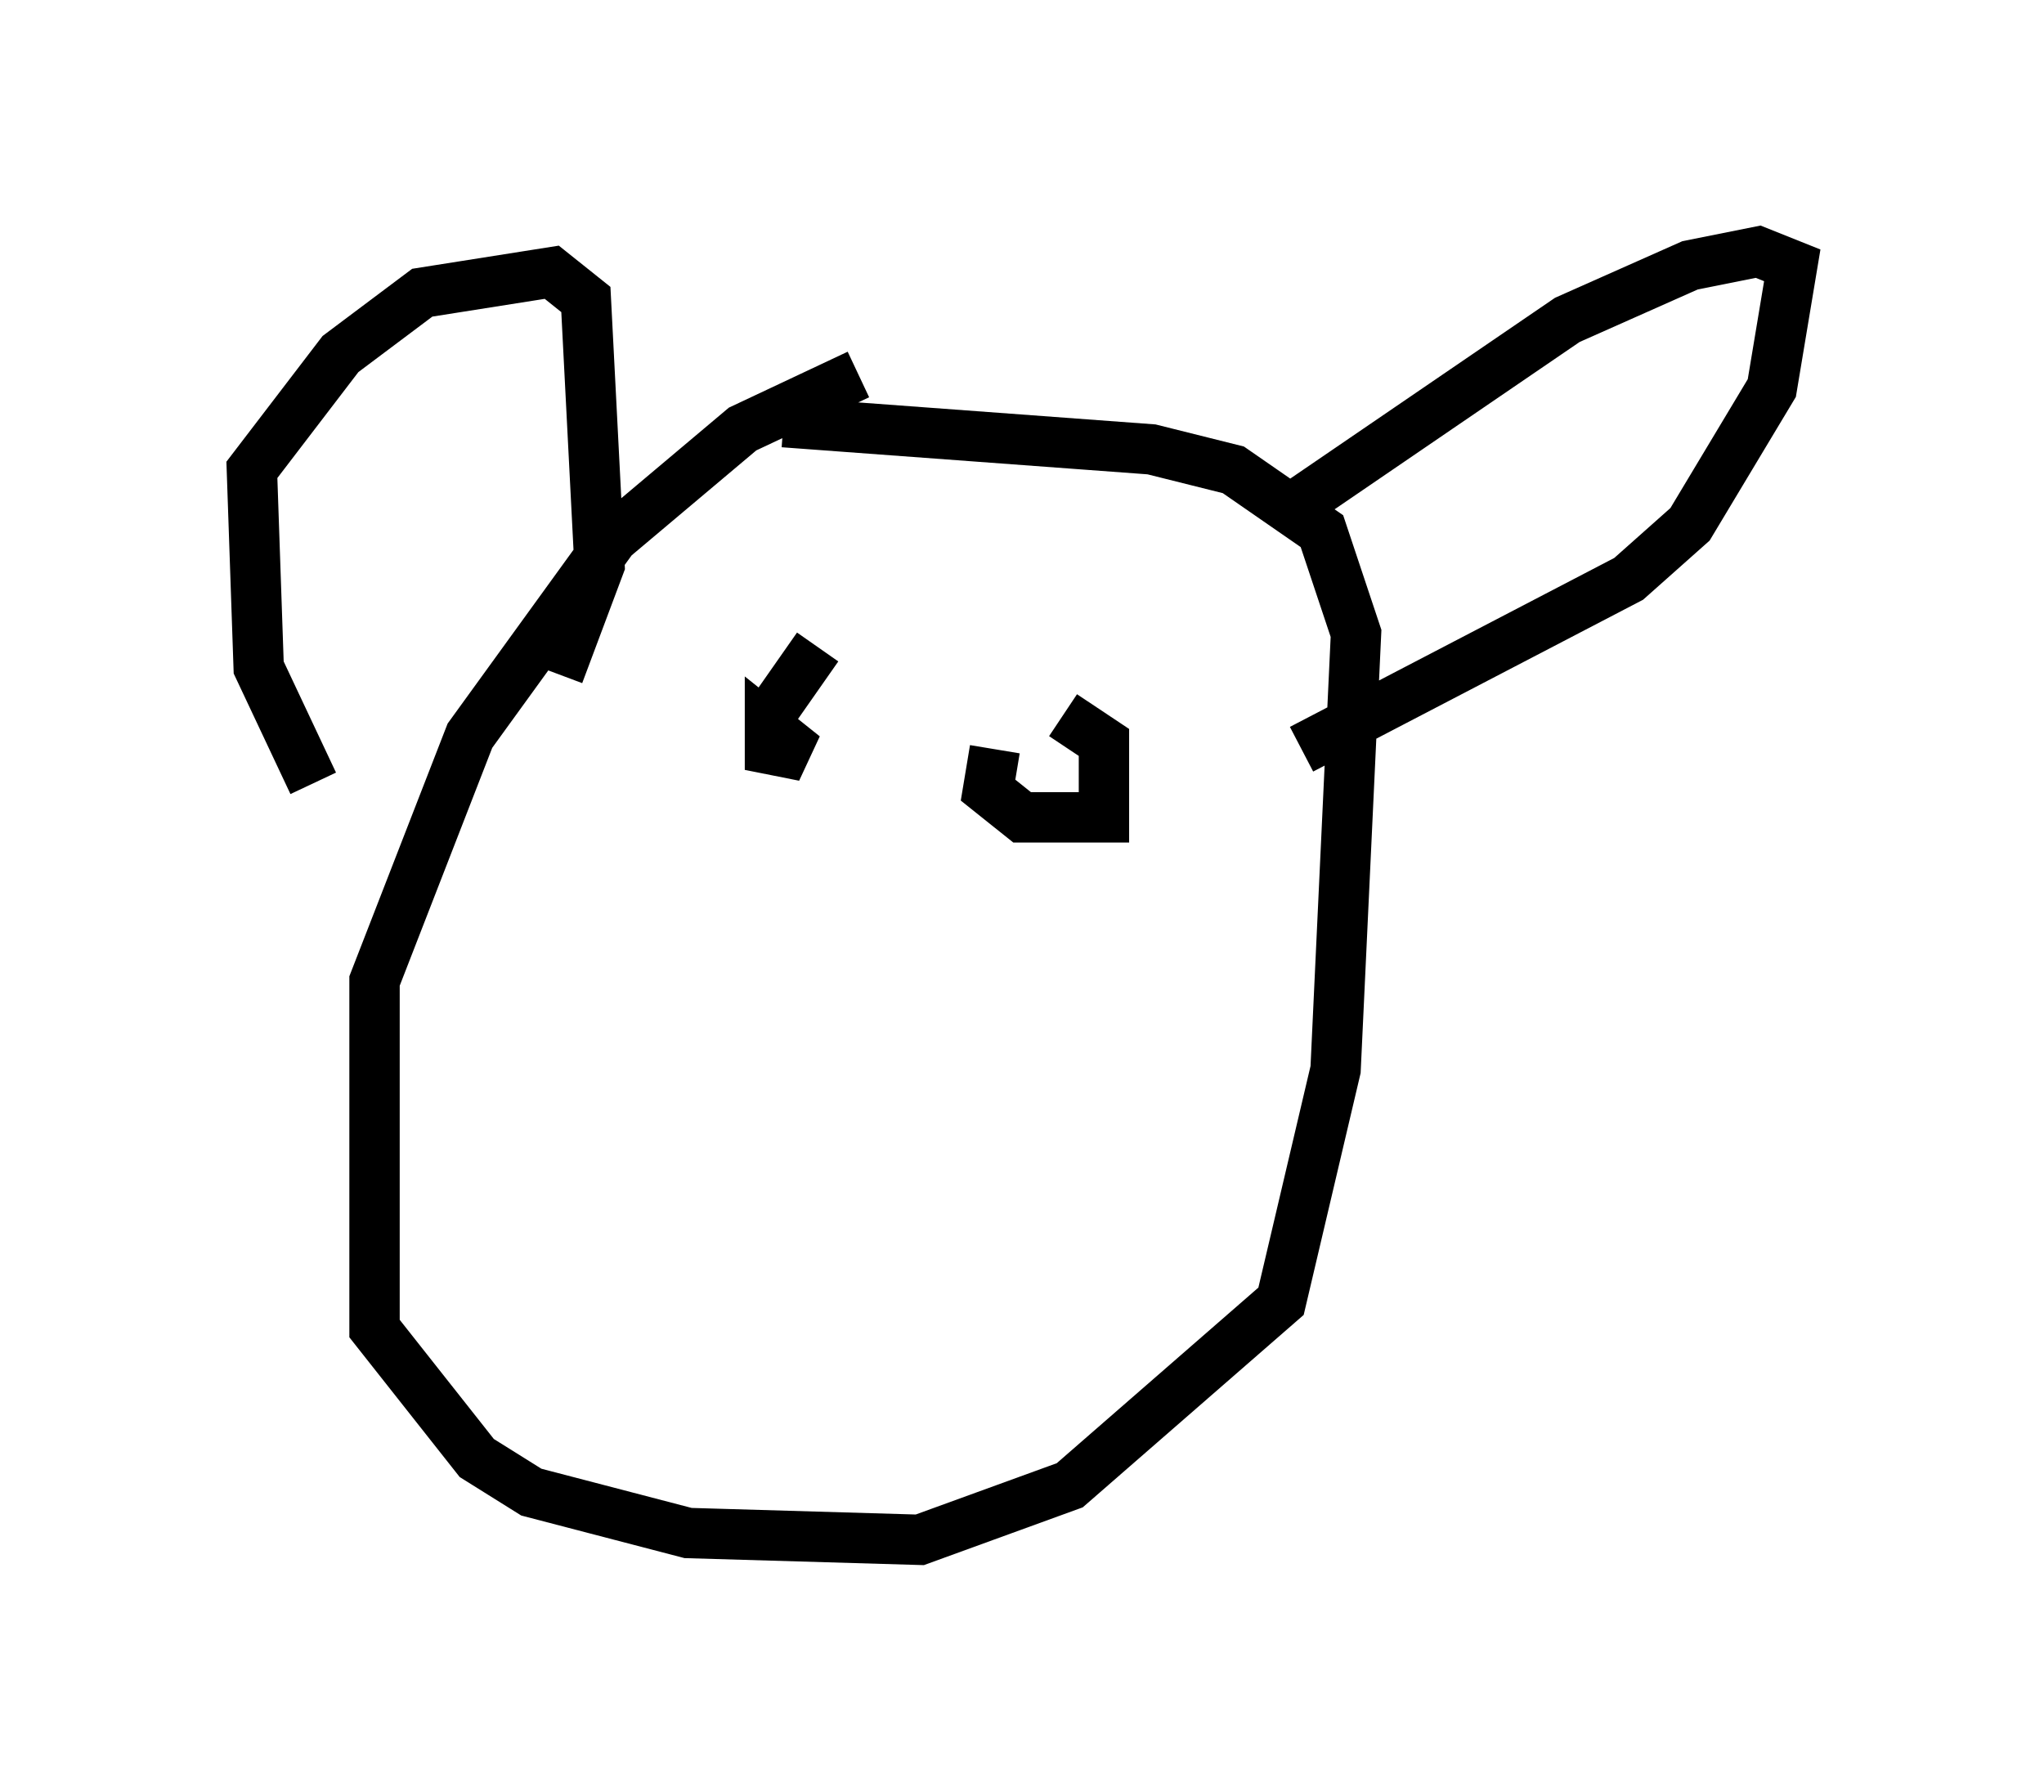<?xml version="1.0" encoding="utf-8" ?>
<svg baseProfile="full" height="35.575" version="1.1" width="40.582" xmlns="http://www.w3.org/2000/svg" xmlns:ev="http://www.w3.org/2001/xml-events" xmlns:xlink="http://www.w3.org/1999/xlink"><defs /><rect fill="white" height="35.575" width="40.582" x="0" y="0" /><path d="M19.073, 8.789 m-2.03, -1.353 l-2.3, 1.083 -2.571, 2.165 l-2.842, 3.924 -1.894, 4.871 l0.0, 6.901 2.03, 2.571 l1.083, 0.677 3.112, 0.812 l4.601, 0.135 2.977, -1.083 l4.195, -3.654 1.083, -4.601 l0.406, -8.66 -0.677, -2.03 l-1.759, -1.218 -1.624, -0.406 l-7.307, -0.541 m-9.337, 7.172 l-1.083, -2.3 -0.135, -3.924 l1.759, -2.3 1.624, -1.218 l2.571, -0.406 0.677, 0.541 l0.271, 5.277 -0.812, 2.165 m14.479, -3.248 l5.548, -3.789 2.436, -1.083 l1.353, -0.271 0.677, 0.271 l-0.406, 2.436 -1.624, 2.706 l-1.218, 1.083 -6.495, 3.383 m-9.607, -2.03 l-0.947, 1.353 0.0, 0.677 l0.677, 0.135 -0.677, -0.541 l0.0, 0.541 m4.465, -0.135 l-0.135, 0.812 0.677, 0.541 l1.624, 0.0 0.0, -1.488 l-0.812, -0.541 " fill="none" stroke="black" stroke-width="1" /></svg>